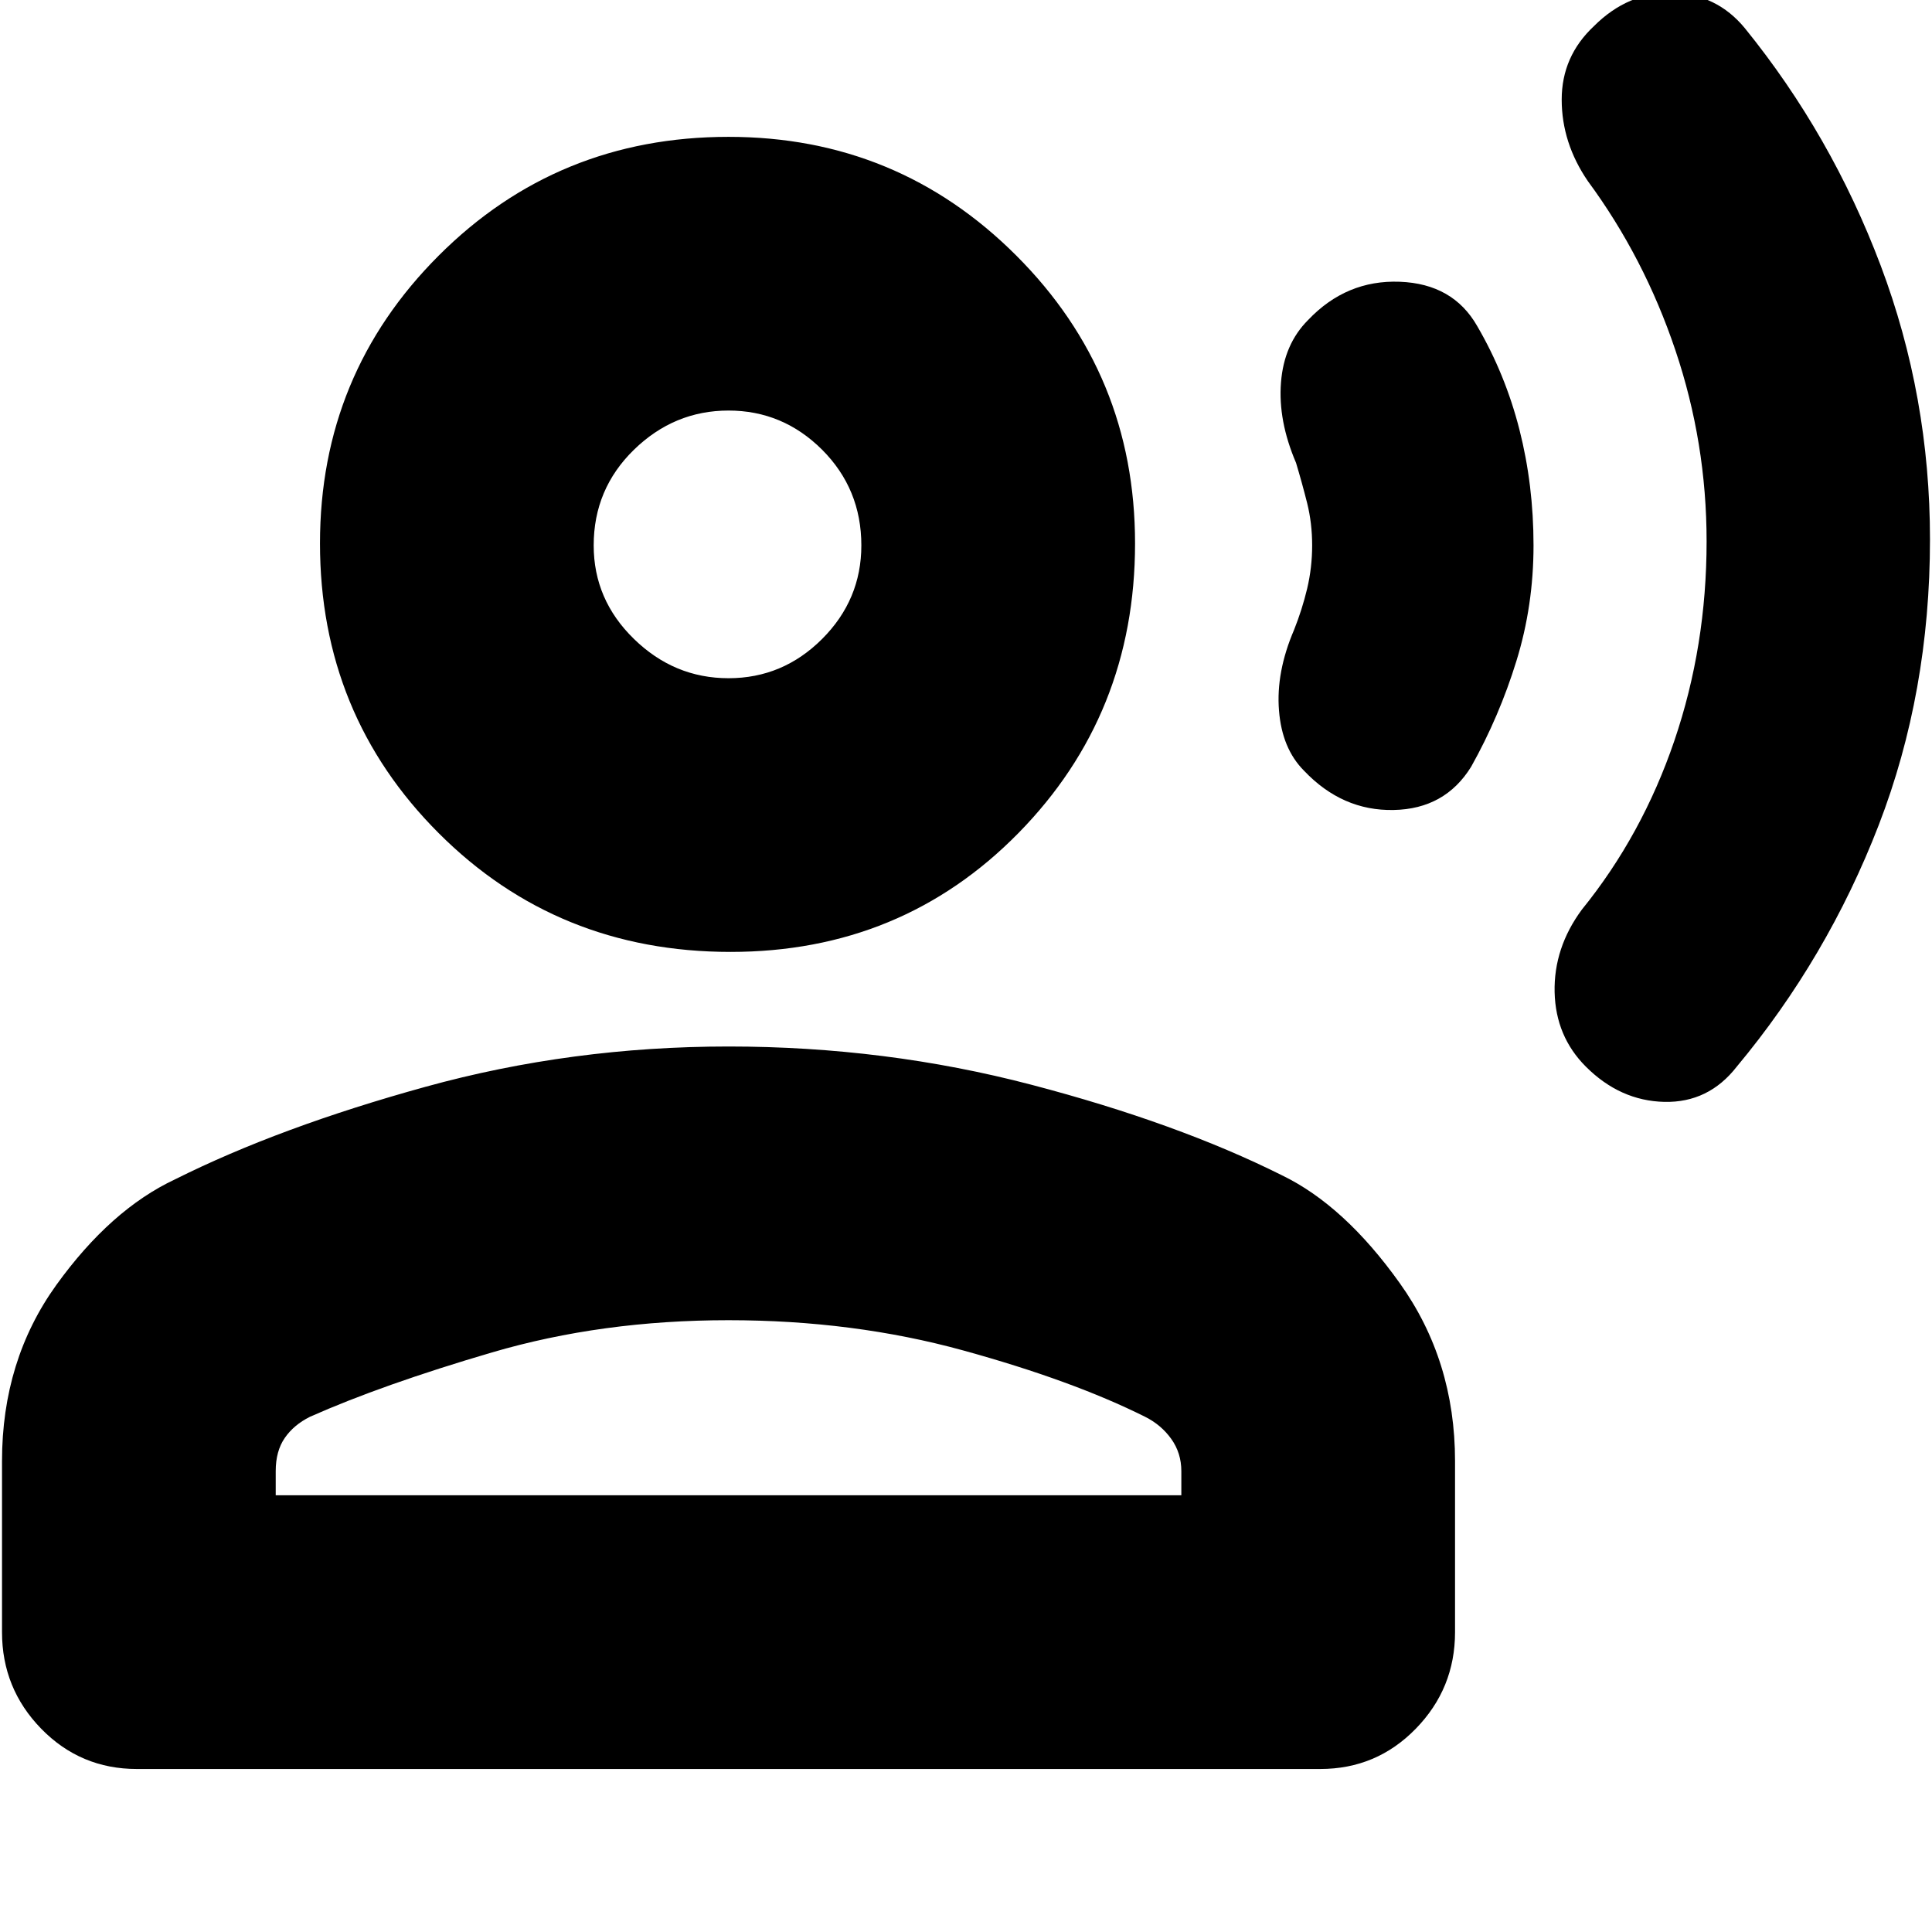 <svg xmlns="http://www.w3.org/2000/svg" height="24" width="24"><path d="M19.7 13.25Q19.325 12.875 19.312 12.325Q19.3 11.775 19.65 11.3Q20.4 10.375 20.8 9.2Q21.2 8.025 21.2 6.725Q21.2 5.5 20.812 4.35Q20.425 3.2 19.725 2.25Q19.4 1.775 19.4 1.237Q19.4 0.7 19.8 0.325Q20.225 -0.1 20.775 -0.088Q21.325 -0.075 21.675 0.35Q22.75 1.675 23.363 3.3Q23.975 4.925 23.975 6.7Q23.975 8.6 23.338 10.25Q22.7 11.9 21.575 13.25Q21.225 13.7 20.675 13.688Q20.125 13.675 19.7 13.25ZM16.2 9.575Q15.925 9.3 15.888 8.825Q15.85 8.35 16.075 7.825Q16.175 7.575 16.238 7.312Q16.3 7.05 16.3 6.775Q16.3 6.5 16.238 6.25Q16.175 6 16.1 5.75Q15.875 5.225 15.913 4.75Q15.95 4.275 16.25 3.975Q16.725 3.475 17.388 3.5Q18.05 3.525 18.35 4.05Q18.7 4.65 18.875 5.337Q19.05 6.025 19.05 6.775Q19.05 7.525 18.837 8.212Q18.625 8.9 18.275 9.525Q17.95 10.05 17.312 10.062Q16.675 10.075 16.2 9.575ZM9.075 11.825Q6.925 11.825 5.45 10.35Q3.975 8.875 3.975 6.75Q3.975 4.65 5.45 3.175Q6.925 1.7 9.05 1.7Q11.15 1.7 12.625 3.175Q14.1 4.65 14.1 6.75Q14.1 8.875 12.65 10.35Q11.2 11.825 9.075 11.825ZM1.7 21.975Q1 21.975 0.512 21.475Q0.025 20.975 0.025 20.275V18.15Q0.025 16.9 0.7 15.962Q1.375 15.025 2.175 14.65Q3.475 14 5.288 13.5Q7.1 13 9.05 13Q11 13 12.812 13.475Q14.625 13.95 15.925 14.6Q16.7 14.975 17.387 15.938Q18.075 16.9 18.075 18.15V20.275Q18.075 20.975 17.587 21.475Q17.1 21.975 16.4 21.975ZM3.425 18.575H14.675V18.275Q14.675 18.05 14.55 17.875Q14.425 17.7 14.225 17.6Q13.325 17.15 11.963 16.775Q10.6 16.4 9.05 16.4Q7.475 16.4 6.113 16.8Q4.75 17.2 3.85 17.6Q3.65 17.7 3.538 17.862Q3.425 18.025 3.425 18.275ZM9.05 8.425Q9.725 8.425 10.213 7.937Q10.7 7.45 10.7 6.775Q10.7 6.075 10.213 5.587Q9.725 5.1 9.05 5.1Q8.375 5.1 7.875 5.587Q7.375 6.075 7.375 6.775Q7.375 7.45 7.875 7.937Q8.375 8.425 9.05 8.425ZM9.05 6.775Q9.05 6.775 9.05 6.775Q9.05 6.775 9.05 6.775Q9.05 6.775 9.05 6.775Q9.05 6.775 9.05 6.775Q9.05 6.775 9.05 6.775Q9.05 6.775 9.05 6.775Q9.05 6.775 9.05 6.775Q9.05 6.775 9.05 6.775ZM9.05 18.575Q9.05 18.575 9.05 18.575Q9.05 18.575 9.05 18.575Q9.05 18.575 9.05 18.575Q9.05 18.575 9.05 18.575Q9.05 18.575 9.05 18.575Q9.05 18.575 9.05 18.575Q9.05 18.575 9.05 18.575Q9.05 18.575 9.05 18.575Z"/></svg>